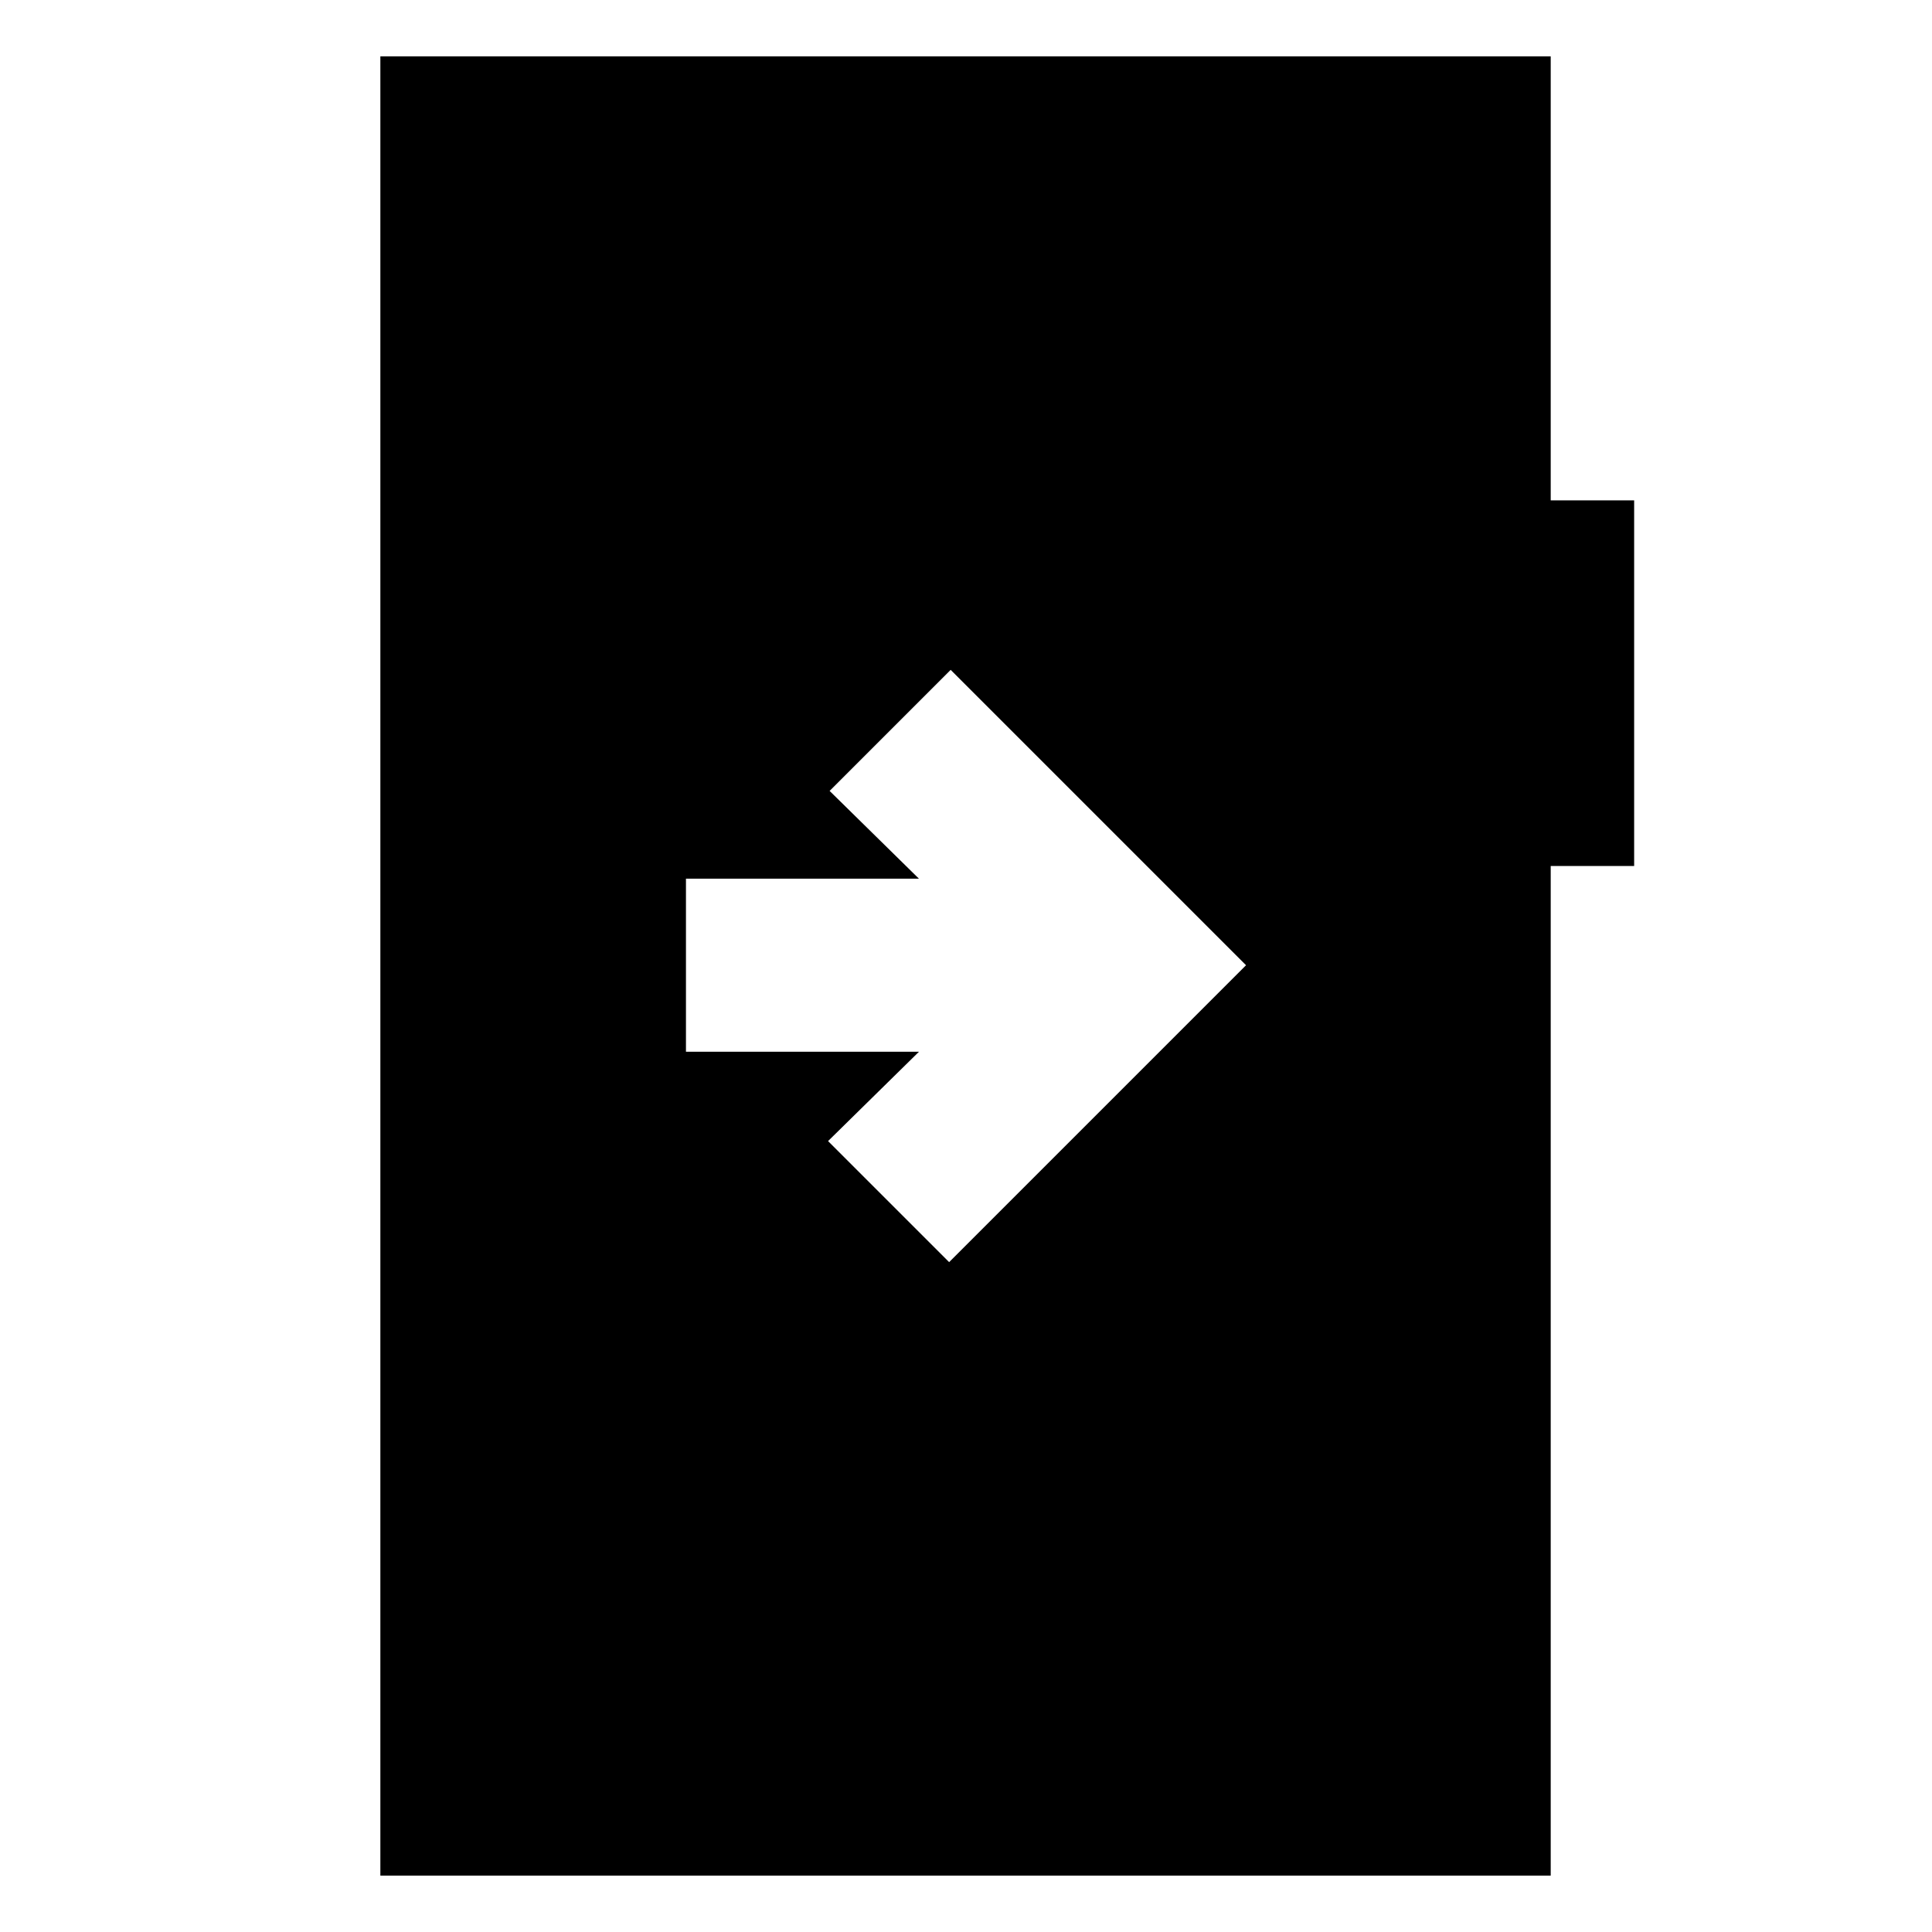 <svg xmlns="http://www.w3.org/2000/svg" height="24" viewBox="0 -960 960 960" width="24"><path d="M340.85-523.38v85.99h115.77L411.46-393l60.16 60.15 147.53-147.53-146.77-146.77L412.23-567l44.39 43.62H340.85ZM189-28v-904h581.54v220.62H812v181.69h-41.46V-28H189Z"/></svg>